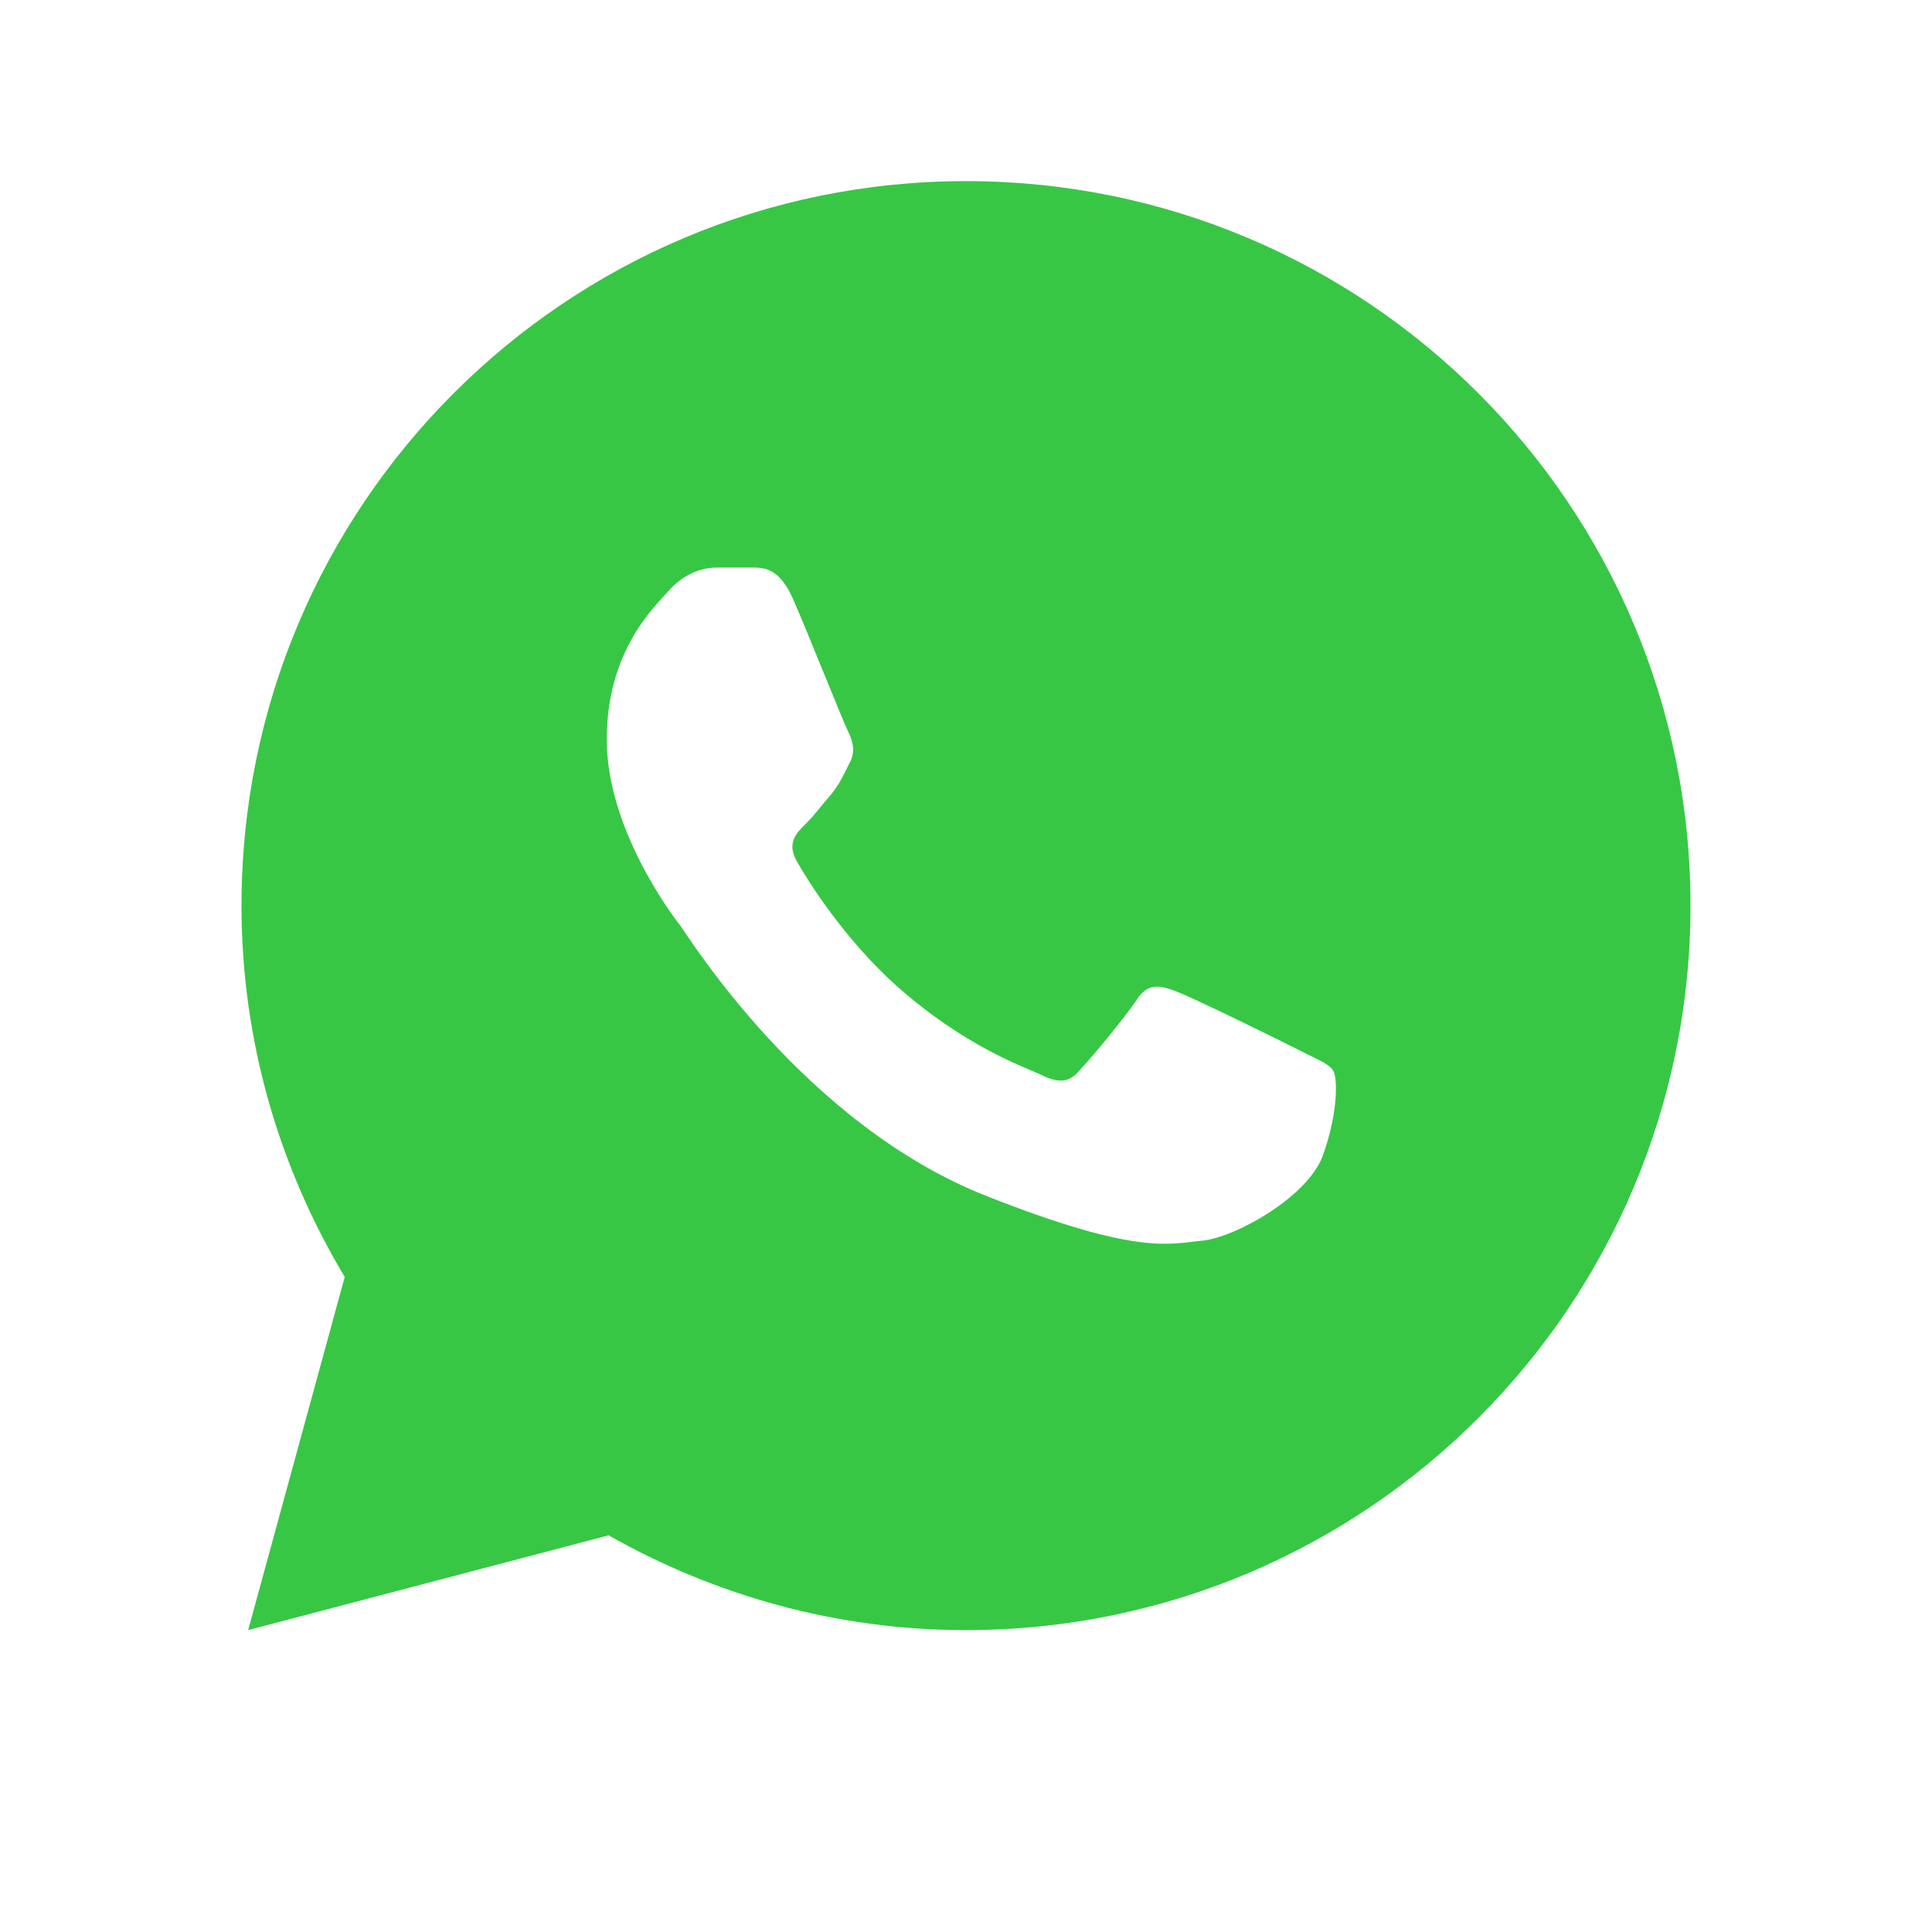 <?xml version="1.0" encoding="UTF-8"?>
<svg id="Layer_1" data-name="Layer 1" xmlns="http://www.w3.org/2000/svg" viewBox="0 0 32 32">
  <defs>
    <style>
      .cls-1 {
        fill: #37c745;
      }
    </style>
  </defs>
  <path class="cls-1" d="M16,3c-6.63,0-12,5.37-12,12,0,2.25,.63,4.35,1.71,6.15l-1.6,5.85,5.97-1.57c1.75,.99,3.76,1.57,5.92,1.57,6.63,0,12-5.37,12-12S22.63,3,16,3Zm-4.11,6.4c.19,0,.4,0,.57,0,.21,0,.45,.02,.67,.51,.26,.59,.84,2.06,.92,2.21,.07,.15,.13,.32,.02,.52-.1,.2-.15,.32-.29,.5-.15,.17-.31,.39-.45,.52-.15,.15-.3,.31-.13,.61s.77,1.27,1.65,2.06c1.14,1.01,2.09,1.33,2.39,1.47,.3,.15,.47,.13,.64-.07,.18-.19,.74-.86,.94-1.16,.19-.3,.39-.25,.66-.15,.27,.1,1.74,.82,2.03,.97s.49,.22,.57,.34c.08,.12,.08,.72-.17,1.41-.25,.69-1.46,1.36-2,1.41-.55,.05-1.06,.25-3.57-.74-3.02-1.19-4.93-4.29-5.08-4.49-.15-.19-1.21-1.61-1.21-3.07s.77-2.18,1.04-2.48c.27-.3,.59-.37,.79-.37Z"/>
</svg>